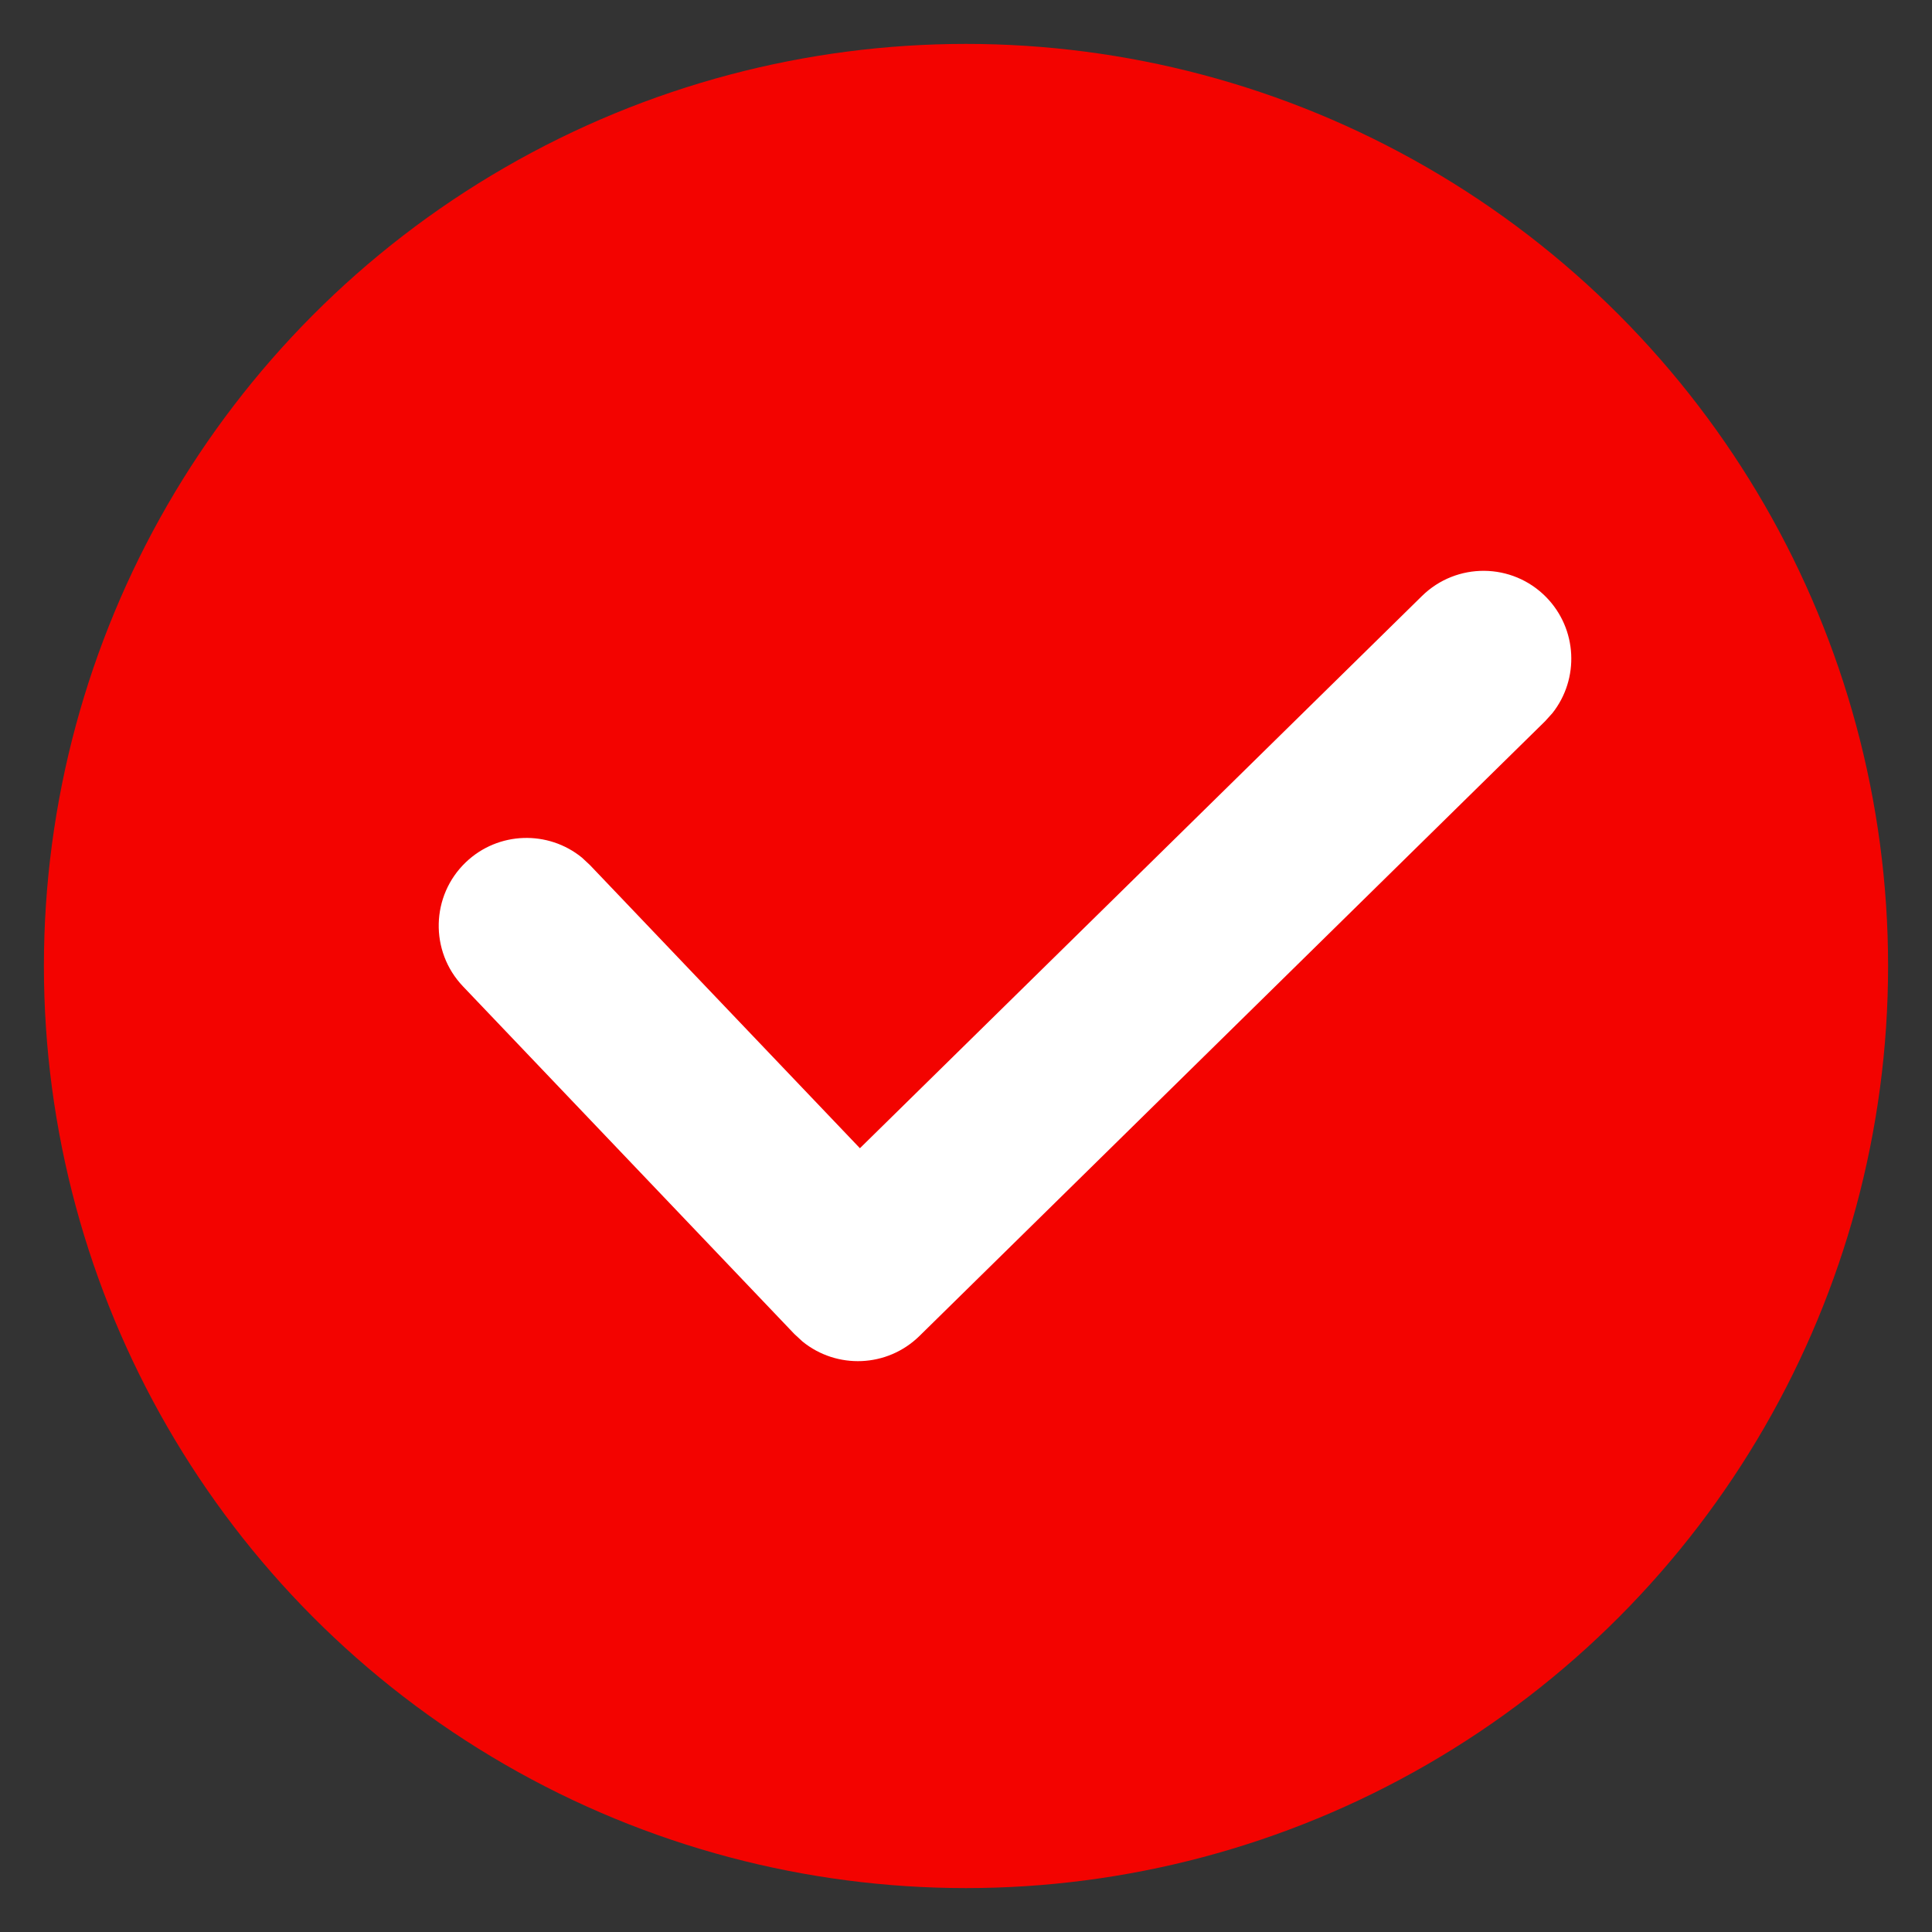 <?xml version="1.0" encoding="UTF-8"?>
<svg width="22px" height="22px" viewBox="0 0 22 22" version="1.1" xmlns="http://www.w3.org/2000/svg" xmlns:xlink="http://www.w3.org/1999/xlink">
    <rect x="0" y="0" width="22" height="22" fill="#333333" stroke="none"/>
    <title>btn/common/radio_sel2</title>
    <g id="btn/common/radio_sel2" stroke="none" stroke-width="1" fill="none" fill-rule="evenodd">
        <rect id="矩形" fill="#D8D8D8" opacity="0" x="0" y="0" width="22" height="22"></rect>
        <g id="选中" transform="translate(0.5, 0.5)">
            <circle id="椭圆形" fill="#F30300" cx="10.5" cy="10.5" r="10.5"></circle>
            <path d="M15.692,6.287 C16.086,5.9 16.719,5.905 17.106,6.299 C17.463,6.663 17.486,7.23 17.178,7.62 L17.094,7.713 L9.97,14.713 C9.602,15.074 9.028,15.093 8.638,14.776 L8.545,14.69 L4.772,10.732 C4.391,10.332 4.406,9.699 4.805,9.318 C5.174,8.966 5.742,8.952 6.127,9.266 L6.219,9.352 L9.292,12.575 L15.692,6.287 Z" id="轮廓" fill="#FFFFFF" fill-rule="nonzero"></path>
        </g>
    </g>
</svg>